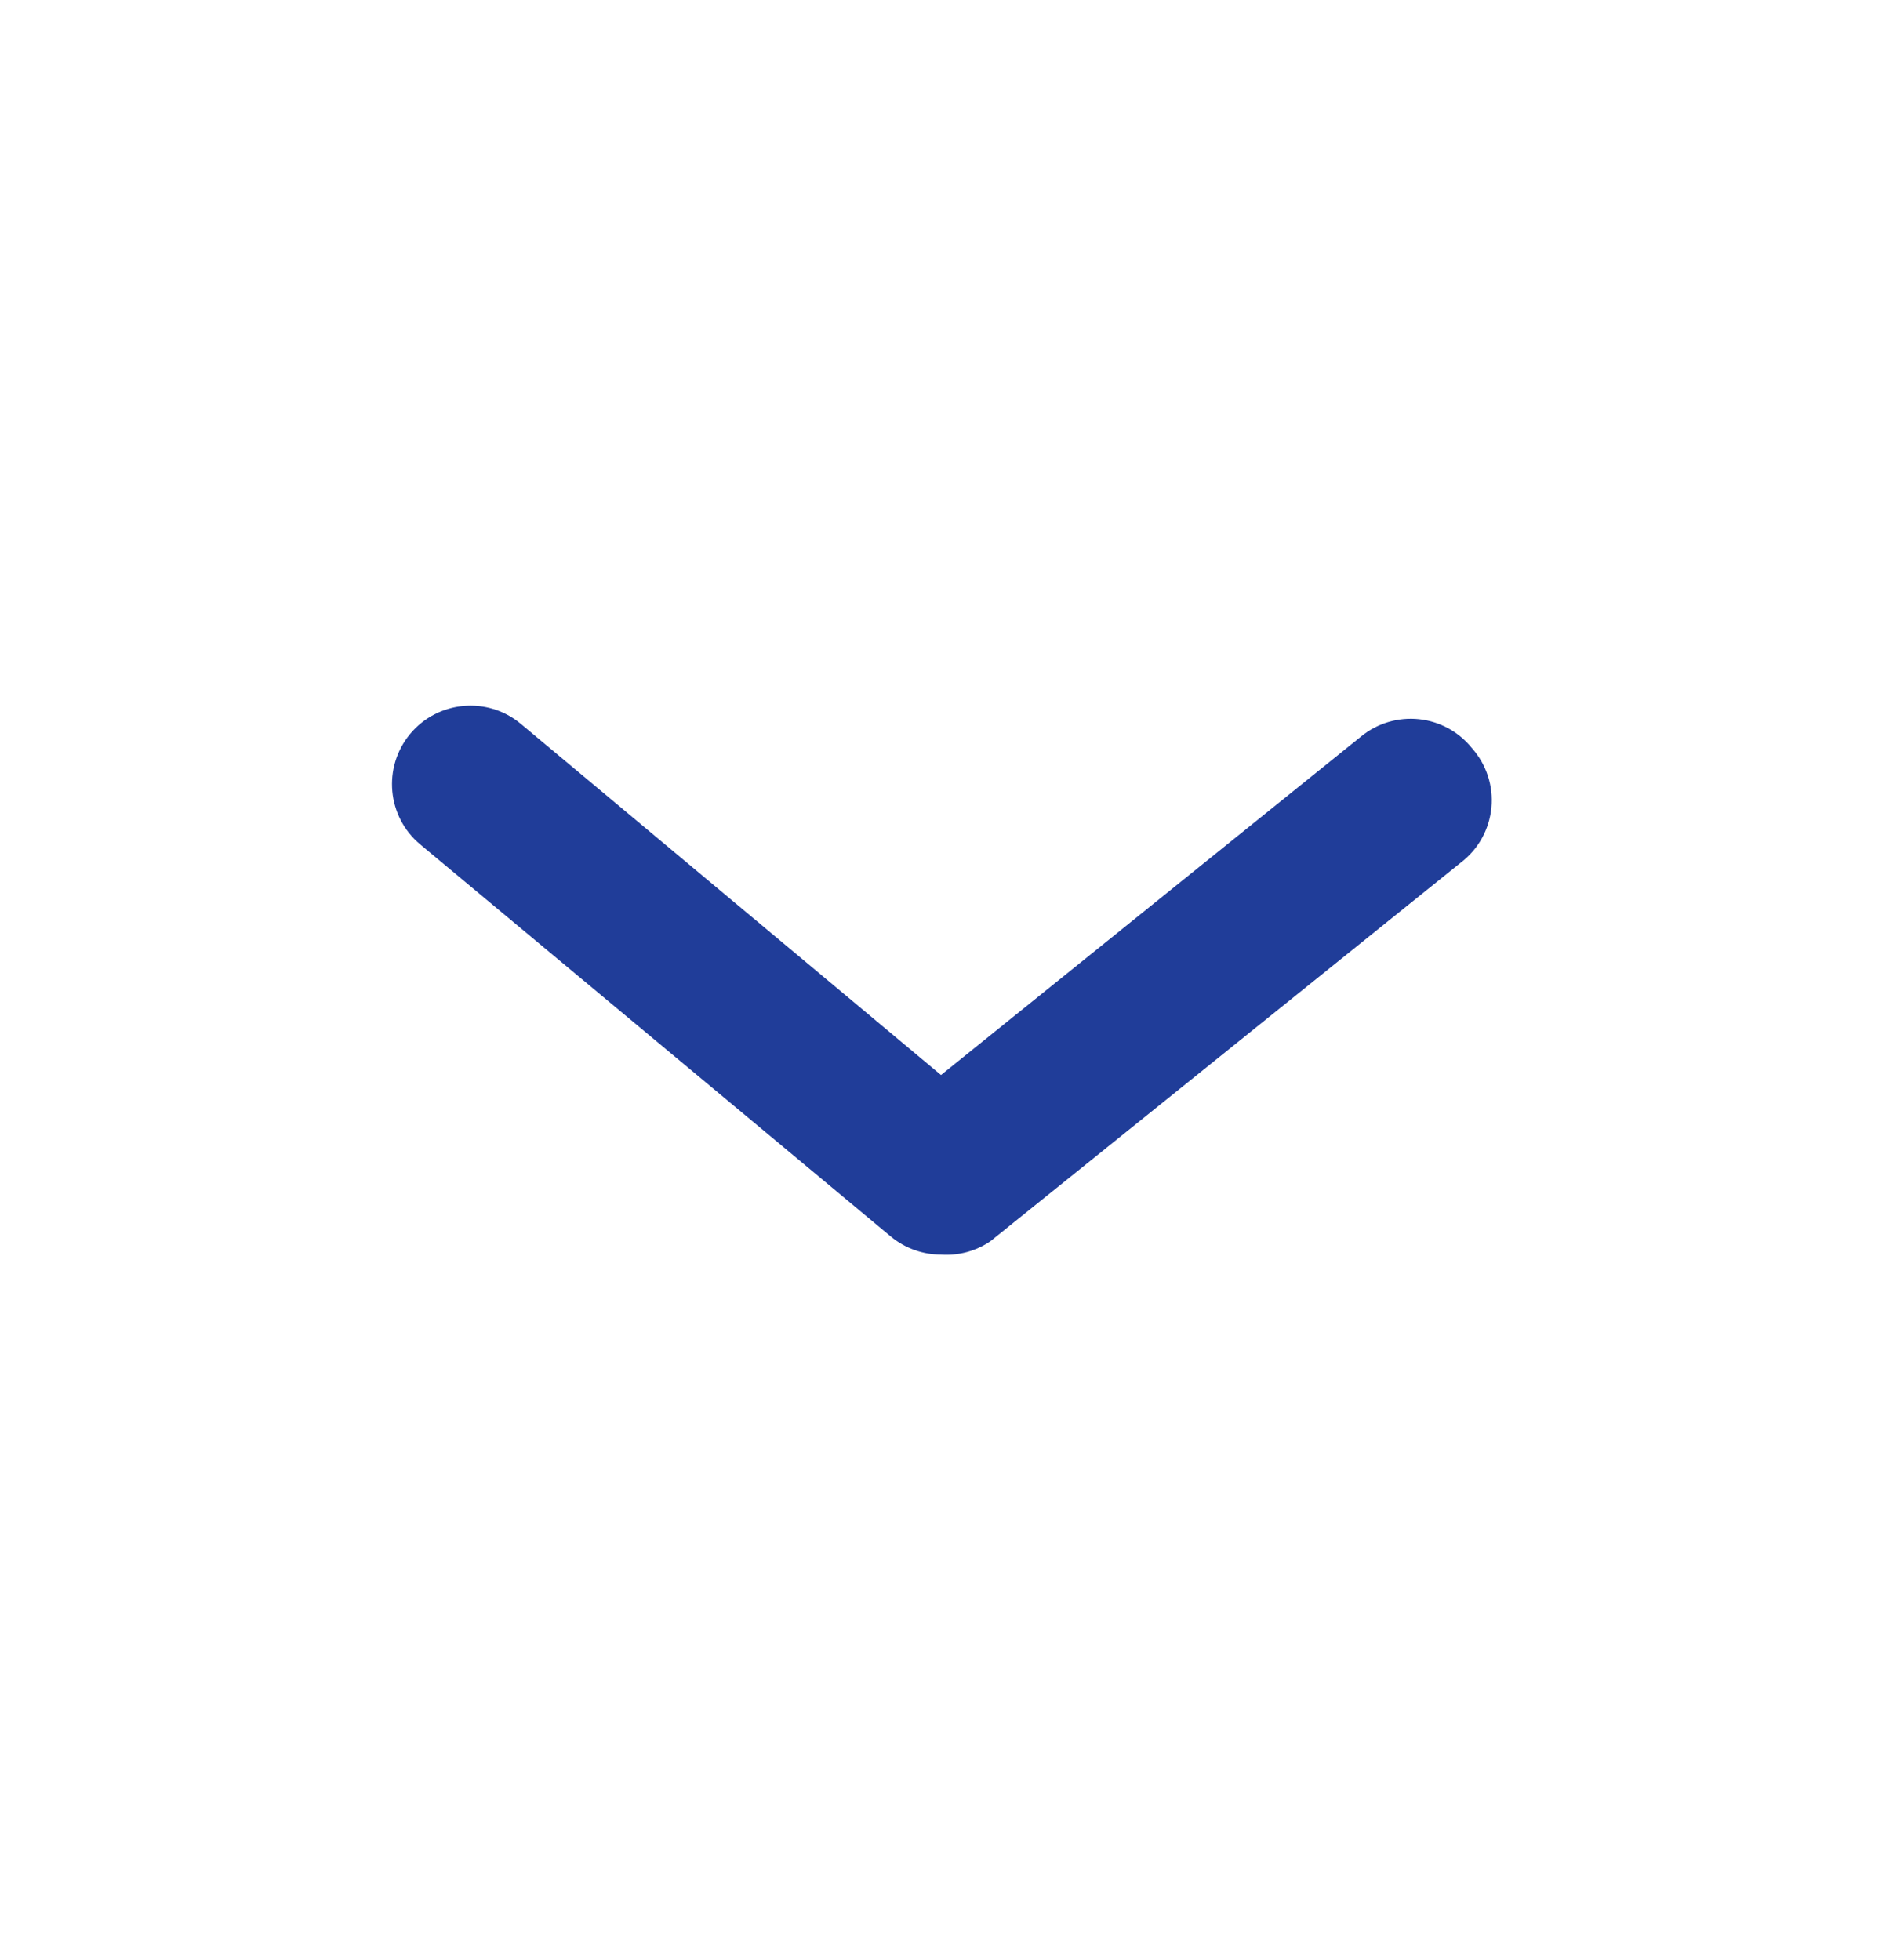 <svg width="24" height="25" viewBox="0 0 24 25" fill="none" xmlns="http://www.w3.org/2000/svg">
<path d="M12 16.001C11.767 16.002 11.54 15.92 11.36 15.771L5.36 10.771C4.935 10.418 4.877 9.787 5.23 9.361C5.584 8.936 6.215 8.878 6.64 9.231L12 13.711L17.36 9.391C17.567 9.223 17.832 9.145 18.096 9.173C18.361 9.201 18.604 9.334 18.77 9.541C18.955 9.749 19.046 10.025 19.019 10.302C18.992 10.579 18.852 10.832 18.63 11.001L12.63 15.831C12.445 15.957 12.223 16.017 12 16.001Z" fill="#203D99"/>
</svg>
